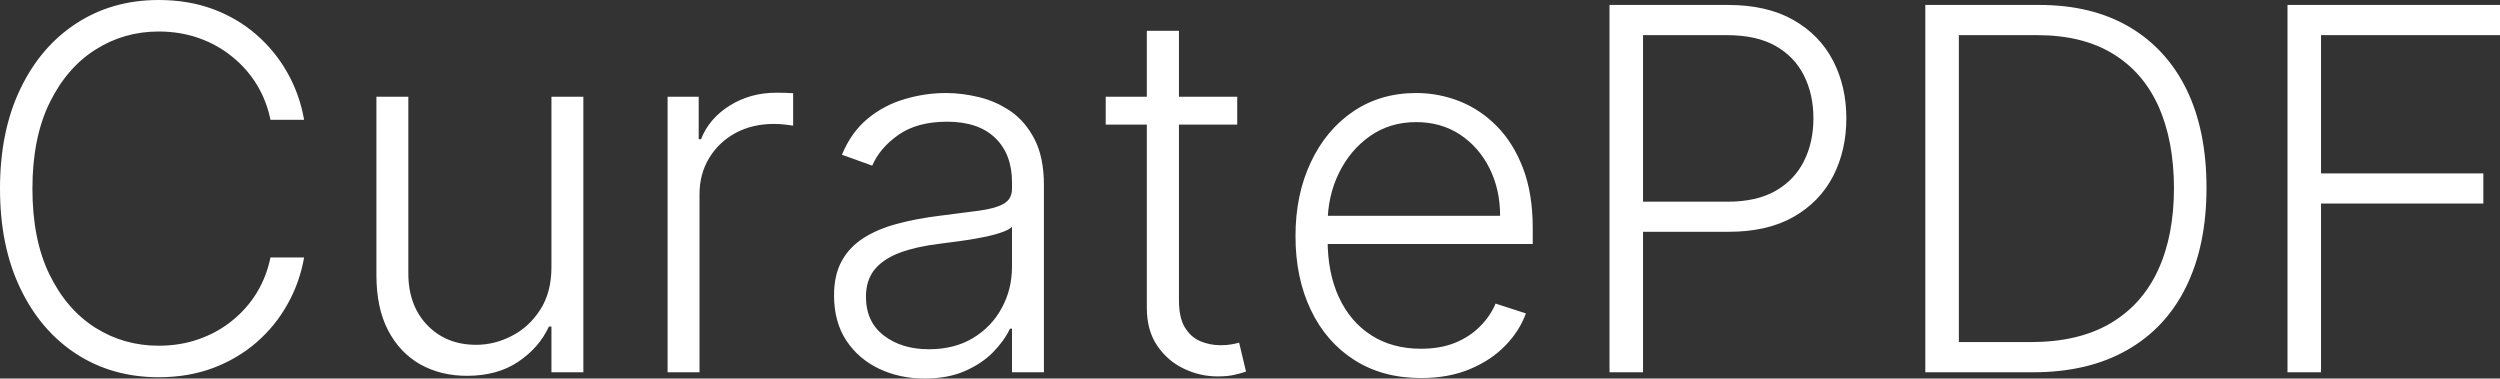 <svg xmlns="http://www.w3.org/2000/svg" viewBox="0 11.58 247.53 37.48" data-asc="0.96875" width="247.53" height="37.48"><rect x="0" y="11.58" width="247.53" height="37.48" fill="#333333" stroke="none"/><defs/><g><g fill="#ffffff"><g transform="translate(0, 0)"><path d="M30.11 23.44L26.78 23.44Q26.40 21.57 25.44 19.98Q24.47 18.39 23.01 17.21Q21.56 16.02 19.71 15.36Q17.86 14.70 15.71 14.70Q12.27 14.70 9.44 16.50Q6.61 18.29 4.91 21.76Q3.21 25.23 3.21 30.26Q3.21 35.32 4.91 38.78Q6.61 42.24 9.44 44.03Q12.27 45.81 15.71 45.81Q17.86 45.81 19.71 45.15Q21.56 44.50 23.01 43.31Q24.47 42.13 25.44 40.54Q26.40 38.94 26.78 37.07L30.11 37.07Q29.67 39.58 28.45 41.73Q27.24 43.89 25.36 45.51Q23.49 47.12 21.06 48.03Q18.63 48.93 15.71 48.93Q11.13 48.93 7.58 46.64Q4.03 44.34 2.02 40.15Q0 35.96 0 30.26Q0 24.56 2.02 20.37Q4.03 16.18 7.58 13.88Q11.13 11.58 15.71 11.58Q18.63 11.58 21.06 12.47Q23.49 13.37 25.36 14.99Q27.24 16.62 28.45 18.77Q29.67 20.92 30.11 23.44ZM54.60 38.01L54.60 21.16L57.76 21.16L57.76 48.44L54.60 48.44L54.60 43.91L54.35 43.91Q53.39 46.00 51.31 47.40Q49.24 48.79 46.24 48.79Q43.63 48.79 41.60 47.65Q39.58 46.50 38.42 44.28Q37.27 42.06 37.27 38.83L37.27 21.16L40.43 21.16L40.43 38.64Q40.43 41.83 42.31 43.78Q44.19 45.72 47.14 45.72Q48.99 45.72 50.69 44.83Q52.40 43.95 53.50 42.23Q54.60 40.52 54.60 38.01ZM66.10 48.44L66.10 21.16L69.18 21.16L69.18 25.36L69.41 25.36Q70.22 23.30 72.26 22.03Q74.29 20.76 76.86 20.76Q77.25 20.76 77.73 20.77Q78.21 20.79 78.53 20.81L78.53 24.02Q78.32 23.99 77.79 23.92Q77.25 23.85 76.63 23.85Q74.50 23.85 72.84 24.74Q71.18 25.64 70.22 27.22Q69.26 28.80 69.26 30.82L69.26 48.44L66.10 48.44ZM91.55 49.06Q89.08 49.06 87.04 48.09Q85.00 47.12 83.79 45.29Q82.58 43.45 82.58 40.82Q82.58 38.80 83.35 37.41Q84.11 36.03 85.51 35.14Q86.91 34.25 88.83 33.74Q90.75 33.22 93.06 32.94Q95.35 32.65 96.94 32.44Q98.53 32.23 99.36 31.76Q100.20 31.30 100.20 30.27L100.20 29.63Q100.20 26.85 98.54 25.24Q96.88 23.63 93.77 23.63Q90.82 23.63 88.96 24.93Q87.11 26.23 86.36 27.98L83.36 26.90Q84.29 24.66 85.92 23.32Q87.55 21.98 89.58 21.39Q91.60 20.79 93.68 20.79Q95.24 20.79 96.94 21.20Q98.63 21.61 100.09 22.61Q101.54 23.62 102.45 25.40Q103.36 27.18 103.36 29.92L103.36 48.44L100.20 48.44L100.20 44.12L100 44.12Q99.43 45.33 98.31 46.47Q97.19 47.60 95.51 48.33Q93.82 49.06 91.55 49.06M91.97 46.16Q94.50 46.16 96.34 45.05Q98.19 43.93 99.19 42.07Q100.20 40.22 100.20 37.98L100.20 34.04Q99.84 34.38 99.01 34.64Q98.19 34.91 97.11 35.11Q96.04 35.32 94.98 35.46Q93.91 35.60 93.06 35.71Q90.75 35.99 89.12 36.59Q87.48 37.20 86.61 38.25Q85.74 39.31 85.74 40.96Q85.74 43.45 87.52 44.81Q89.29 46.16 91.97 46.16ZM122.50 21.16L122.50 23.92L109.48 23.92L109.48 21.16L122.50 21.16M113.55 14.63L116.73 14.63L116.73 41.32Q116.73 43.02 117.31 43.99Q117.90 44.96 118.84 45.36Q119.78 45.76 120.85 45.76Q121.47 45.76 121.91 45.68Q122.35 45.60 122.69 45.51L123.37 48.37Q122.90 48.54 122.23 48.69Q121.56 48.85 120.56 48.85Q118.82 48.85 117.21 48.08Q115.61 47.32 114.58 45.81Q113.55 44.30 113.55 42.06L113.55 14.63ZM140.70 49.01Q136.88 49.01 134.09 47.22Q131.30 45.44 129.79 42.27Q128.27 39.10 128.27 34.96Q128.27 30.84 129.79 27.64Q131.30 24.43 133.99 22.61Q136.68 20.79 140.22 20.79Q142.44 20.79 144.50 21.60Q146.56 22.41 148.20 24.07Q149.84 25.73 150.80 28.24Q151.76 30.75 151.76 34.18L151.76 35.74L130.45 35.74L130.45 32.95L148.53 32.95Q148.53 30.33 147.47 28.22Q146.41 26.12 144.54 24.89Q142.67 23.67 140.22 23.67Q137.62 23.67 135.65 25.05Q133.68 26.44 132.57 28.71Q131.46 30.98 131.45 33.68L131.45 35.35Q131.45 38.60 132.57 41.02Q133.70 43.45 135.78 44.78Q137.86 46.11 140.70 46.11Q142.63 46.11 144.10 45.51Q145.56 44.90 146.56 43.88Q147.57 42.86 148.08 41.64L151.08 42.61Q150.46 44.34 149.05 45.79Q147.64 47.25 145.53 48.13Q143.43 49.01 140.70 49.01ZM159.36 48.44L159.36 12.07L171.09 12.07Q174.96 12.07 177.57 13.56Q180.17 15.04 181.49 17.58Q182.81 20.12 182.81 23.30Q182.81 26.47 181.50 29.02Q180.18 31.57 177.59 33.05Q175 34.53 171.15 34.53L161.91 34.53L161.91 31.55L171.06 31.55Q173.92 31.55 175.80 30.48Q177.68 29.40 178.61 27.54Q179.55 25.67 179.55 23.30Q179.55 20.92 178.61 19.05Q177.68 17.19 175.79 16.12Q173.90 15.06 171.00 15.06L162.68 15.06L162.68 48.44L159.36 48.44ZM201.28 48.44L190.63 48.44L190.63 12.07L201.92 12.07Q207.12 12.07 210.82 14.24Q214.52 16.41 216.50 20.45Q218.47 24.50 218.47 30.17Q218.47 35.88 216.45 39.98Q214.44 44.07 210.59 46.25Q206.75 48.44 201.28 48.44M193.95 45.45L201.08 45.45Q205.77 45.45 208.93 43.61Q212.09 41.76 213.67 38.33Q215.25 34.91 215.25 30.17Q215.23 25.46 213.70 22.07Q212.16 18.68 209.15 16.87Q206.14 15.06 201.72 15.06L193.95 15.06L193.95 45.45ZM226.49 48.44L226.49 12.07L247.53 12.07L247.53 15.06L229.81 15.06L229.81 28.75L245.88 28.75L245.88 31.73L229.81 31.73L229.81 48.44L226.49 48.44Z"/></g></g></g></svg>